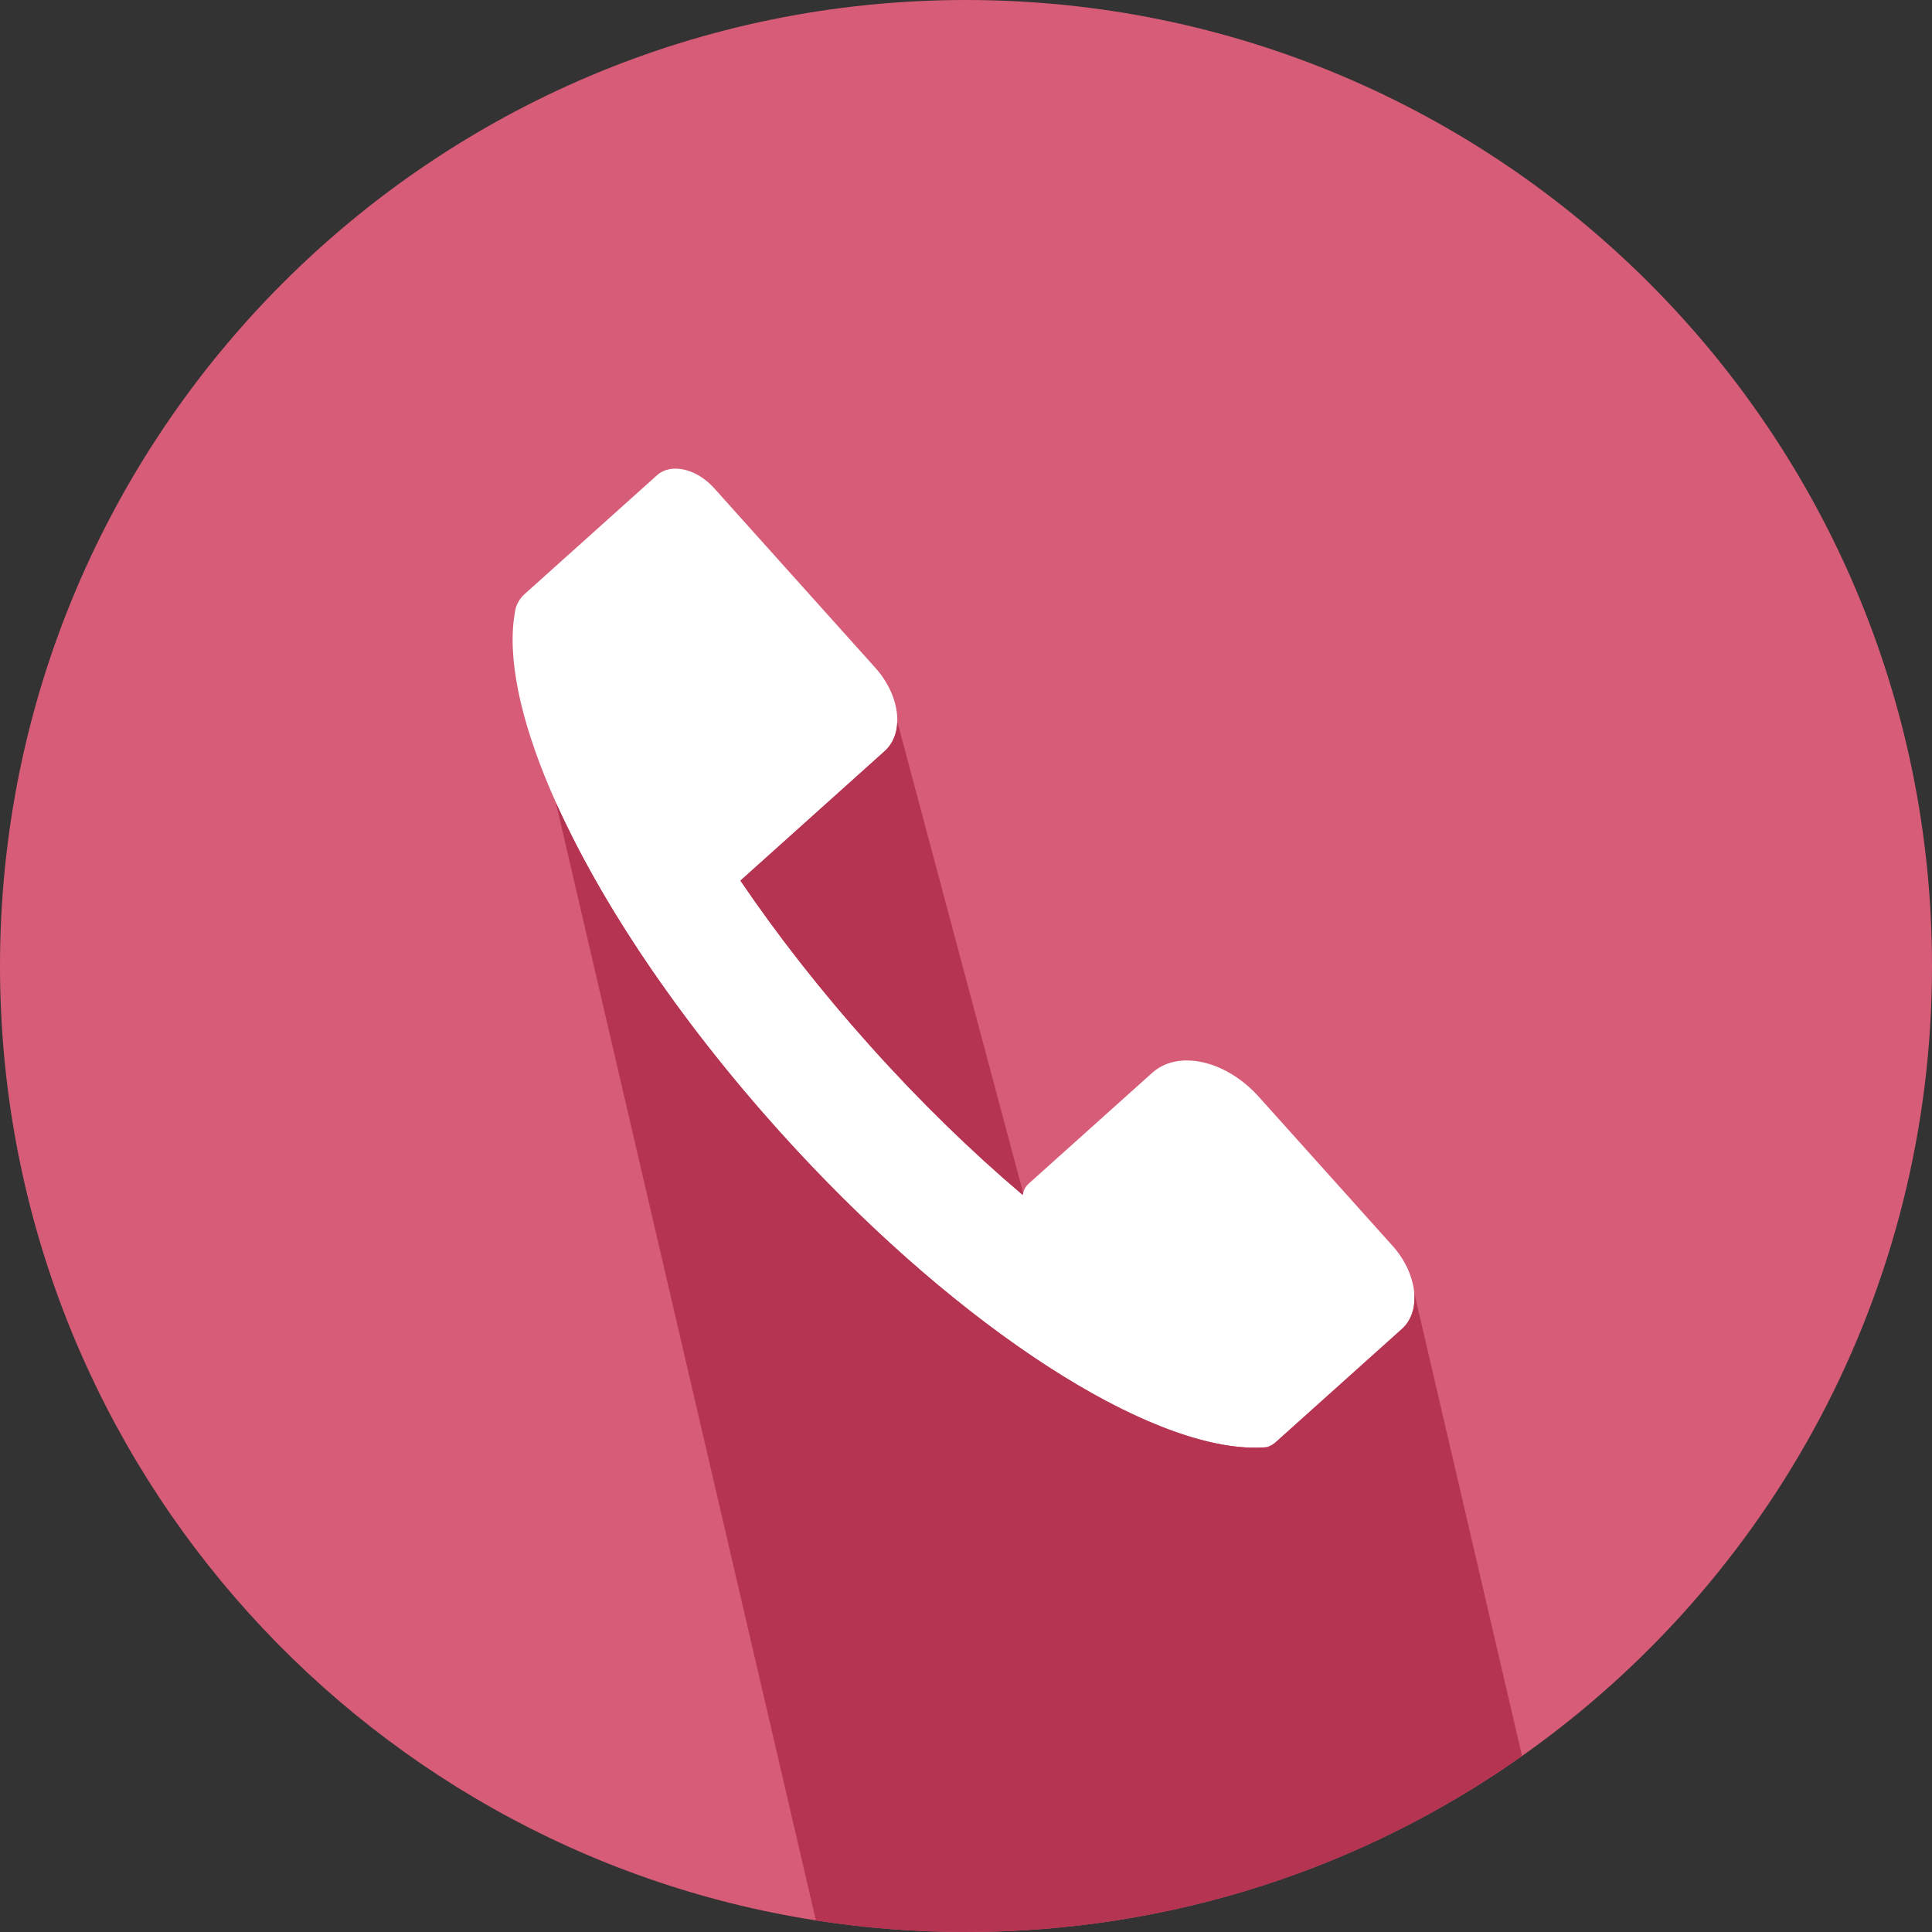 <svg width="88" height="88" viewBox="0 0 88 88" fill="none" xmlns="http://www.w3.org/2000/svg">
<rect x="0" y="0" width="88" height="88" fill="#333333" stroke="none"/>
<g clip-path="url(#clip0_106_1207)">
<path d="M88 44C88 58.873 80.622 72.02 69.326 79.983C62.165 85.034 53.43 88 44 88C41.675 88 39.39 87.819 37.163 87.472C16.109 84.187 0 65.975 0 44C0 19.699 19.699 0 44 0C68.301 0 88 19.699 88 44Z" fill="#D75C78"/>
<path d="M63.856 60.531L58.12 65.679C58.004 65.785 57.868 65.864 57.721 65.916C57.395 65.946 57.053 65.948 56.694 65.925C53.338 65.71 48.546 63.237 43.477 59.144C40.82 56.999 38.086 54.41 35.444 51.465C35.165 51.154 34.89 50.842 34.618 50.53C30.421 45.699 27.214 40.778 25.314 36.538C23.845 33.262 23.157 30.393 23.396 28.283C23.396 28.28 23.396 28.277 23.398 28.275C23.421 28.065 23.453 27.859 23.498 27.666C23.579 27.432 23.71 27.225 23.894 27.061L29.925 21.647C30.559 21.077 31.725 21.34 32.525 22.232L35.667 25.734L39.864 30.41C40.548 31.172 40.893 32.083 40.87 32.867C40.855 33.403 40.668 33.879 40.298 34.211L33.724 40.111C35.411 42.598 37.407 45.155 39.668 47.675C41.939 50.206 44.28 52.478 46.58 54.426C46.587 54.394 46.593 54.364 46.602 54.333C46.645 54.17 46.728 54.029 46.851 53.918L52.482 48.865C53.636 47.83 55.724 48.265 57.216 49.827C57.256 49.87 57.297 49.913 57.337 49.957L63.423 56.739C63.789 57.146 64.058 57.598 64.223 58.048C64.328 58.326 64.392 58.605 64.415 58.874C64.477 59.535 64.296 60.136 63.856 60.531Z" fill="white"/>
<path d="M69.327 79.984C62.165 85.035 53.43 88 44 88C41.675 88 39.39 87.819 37.163 87.472L25.314 36.538C27.337 41.052 30.842 46.338 35.444 51.466C43.128 60.026 51.579 65.598 56.693 65.925C57.053 65.948 57.395 65.947 57.721 65.916C57.868 65.864 58.004 65.785 58.12 65.679L63.856 60.532C64.296 60.137 64.477 59.535 64.415 58.874L69.327 79.984Z" fill="#B43451"/>
<path d="M46.602 54.333C46.593 54.364 46.587 54.394 46.581 54.426C44.28 52.477 41.94 50.206 39.668 47.675C37.407 45.155 35.411 42.598 33.725 40.111L40.298 34.211C40.668 33.879 40.855 33.403 40.871 32.867L46.602 54.333Z" fill="#B43451"/>
</g>
<defs>
<clipPath id="clip0_106_1207">
<rect width="88" height="88" fill="white"/>
</clipPath>
</defs>
</svg>
